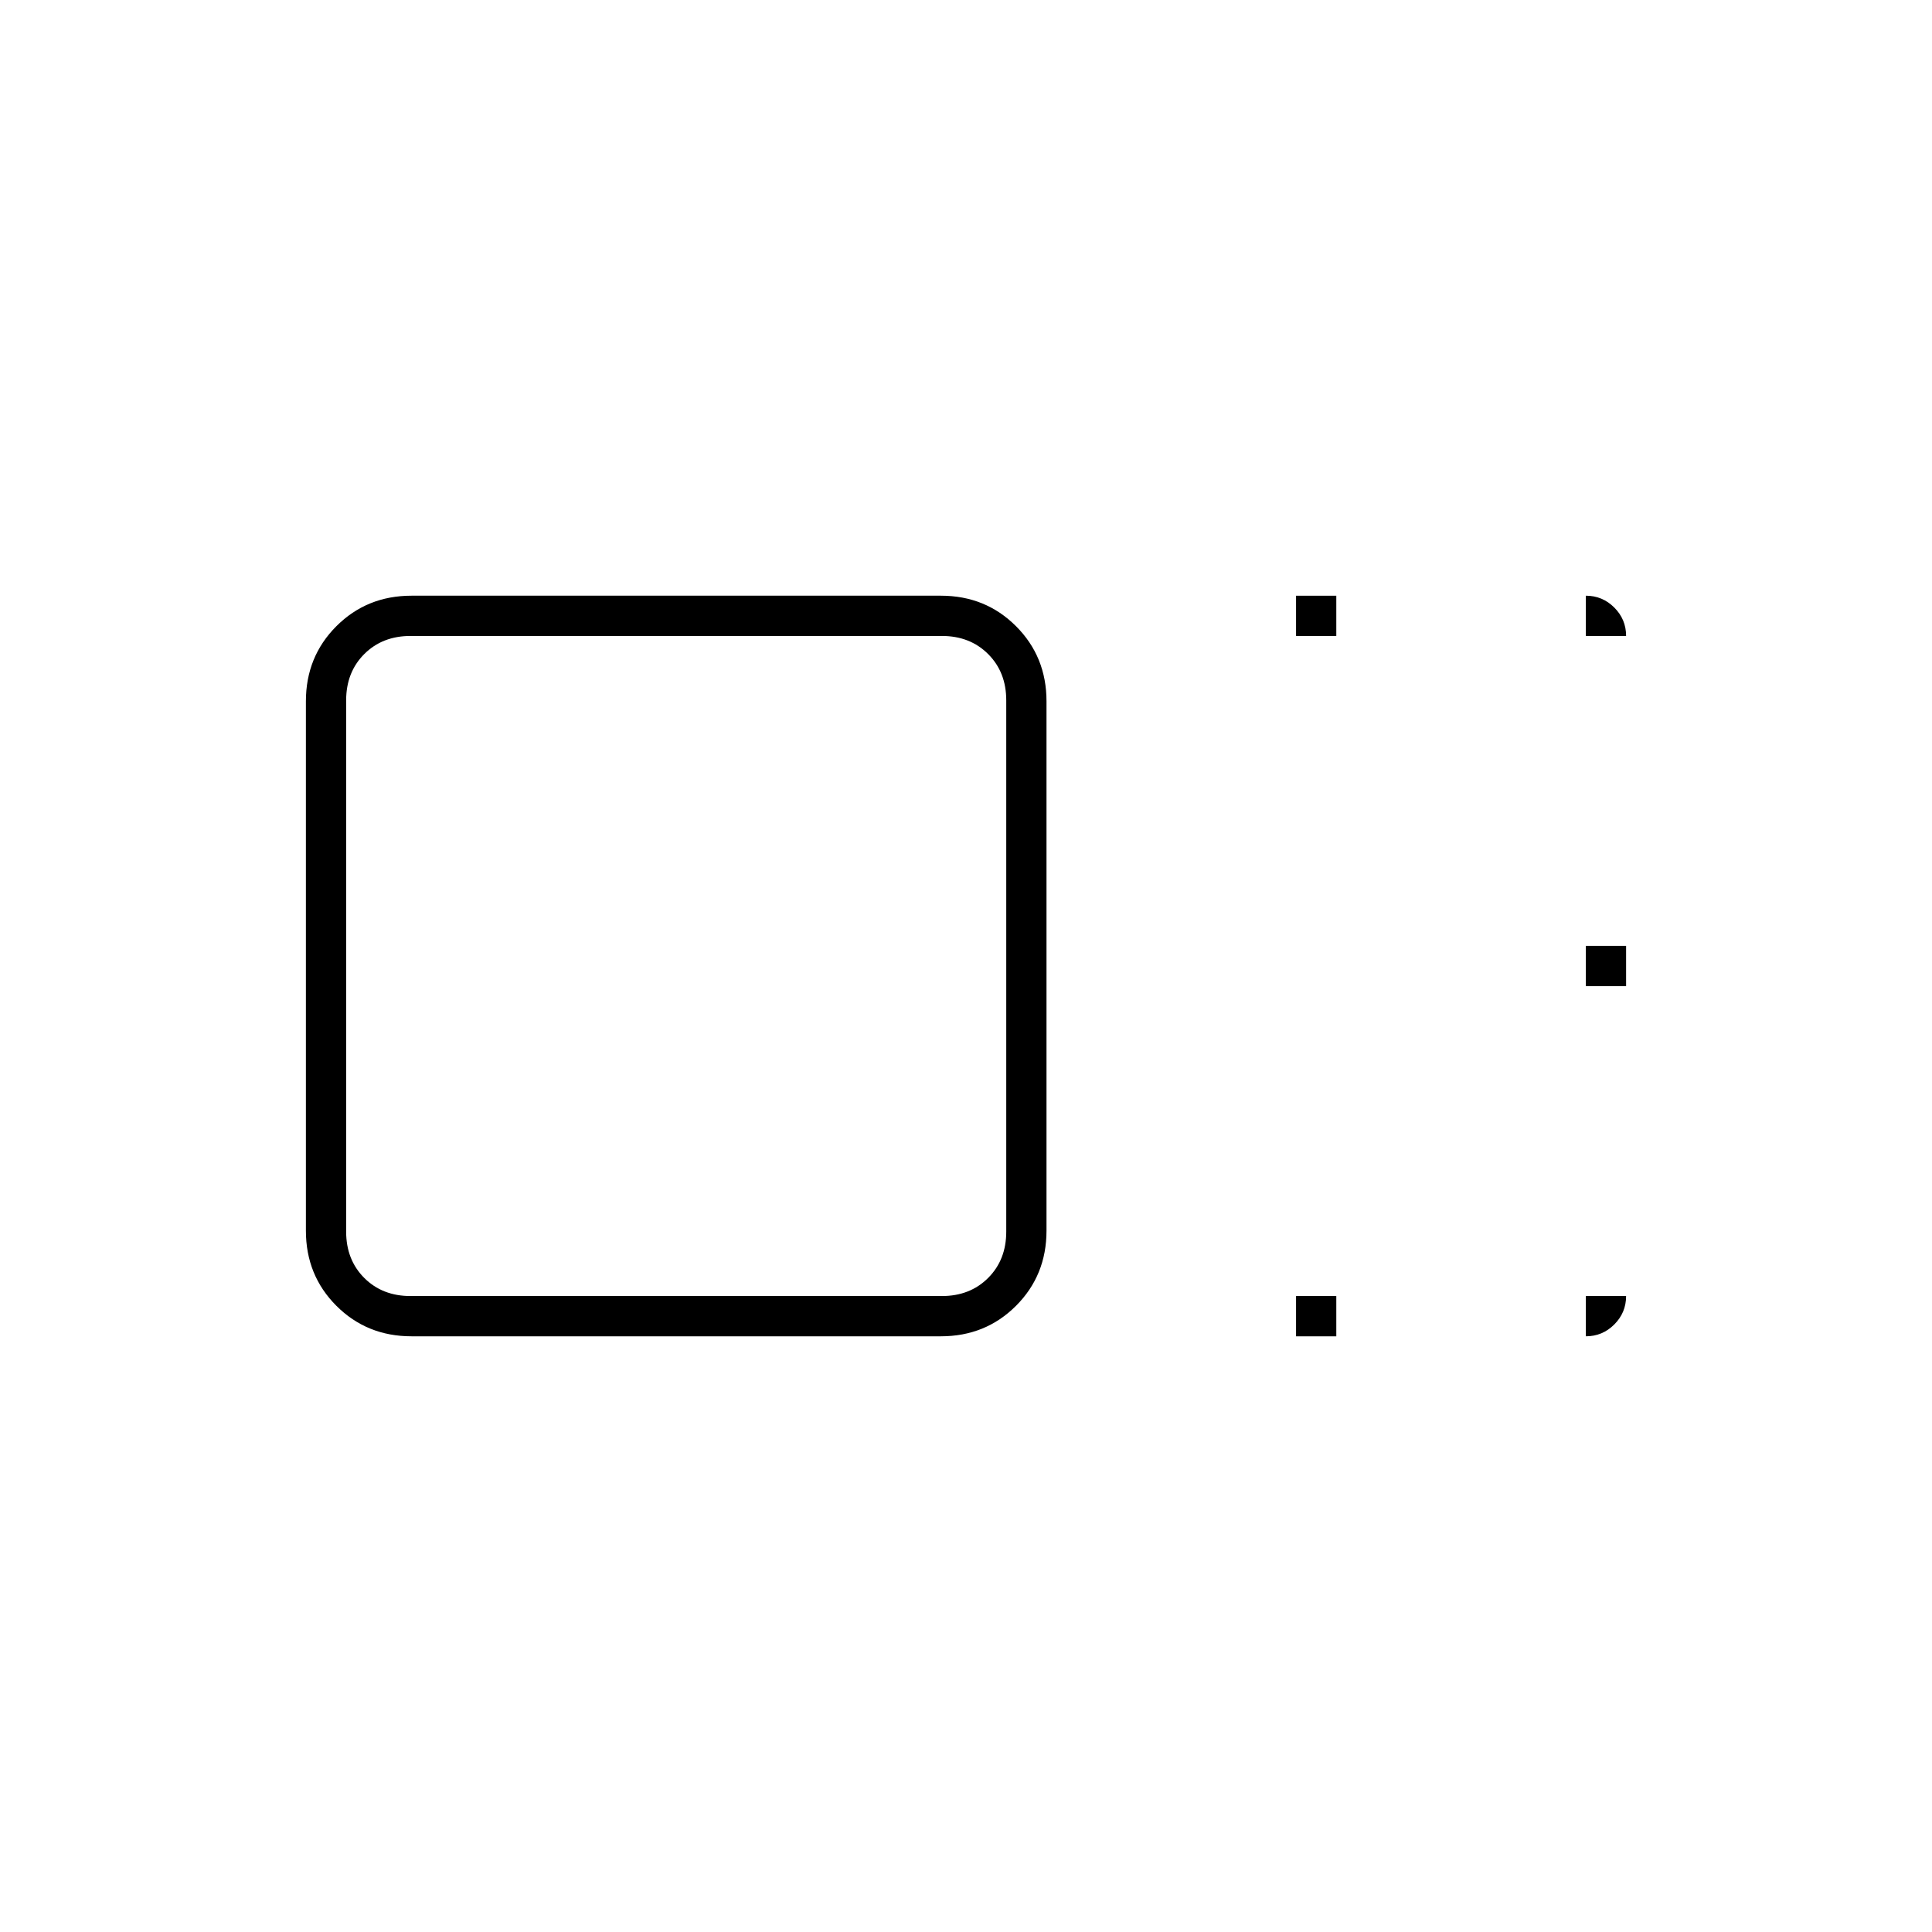 <svg xmlns="http://www.w3.org/2000/svg" height="20" viewBox="0 96 960 960" width="20"><path d="M520 707.523q0 22.177-15.15 37.327Q489.7 760 467.523 760H204.477q-22.177 0-37.327-15.15Q152 729.7 152 707.523V444.477q0-22.177 15.15-37.327Q182.3 392 204.477 392h263.046q22.177 0 37.327 15.15Q520 422.3 520 444.477v263.046ZM500 708V444q0-14-9-23t-23-9H204q-14 0-23 9t-9 23v264q0 14 9 23t23 9h264q14 0 23-9t9-23Zm144-296v-20h20v20h-20Zm0 348v-20h20v20h-20Zm144-174v-20h20v20h-20Zm-452-10Zm452-164v-20q8.25 0 14.125 5.875T808 412h-20Zm0 328h20q0 8.25-5.875 14.125T788 760v-20Z"/></svg>